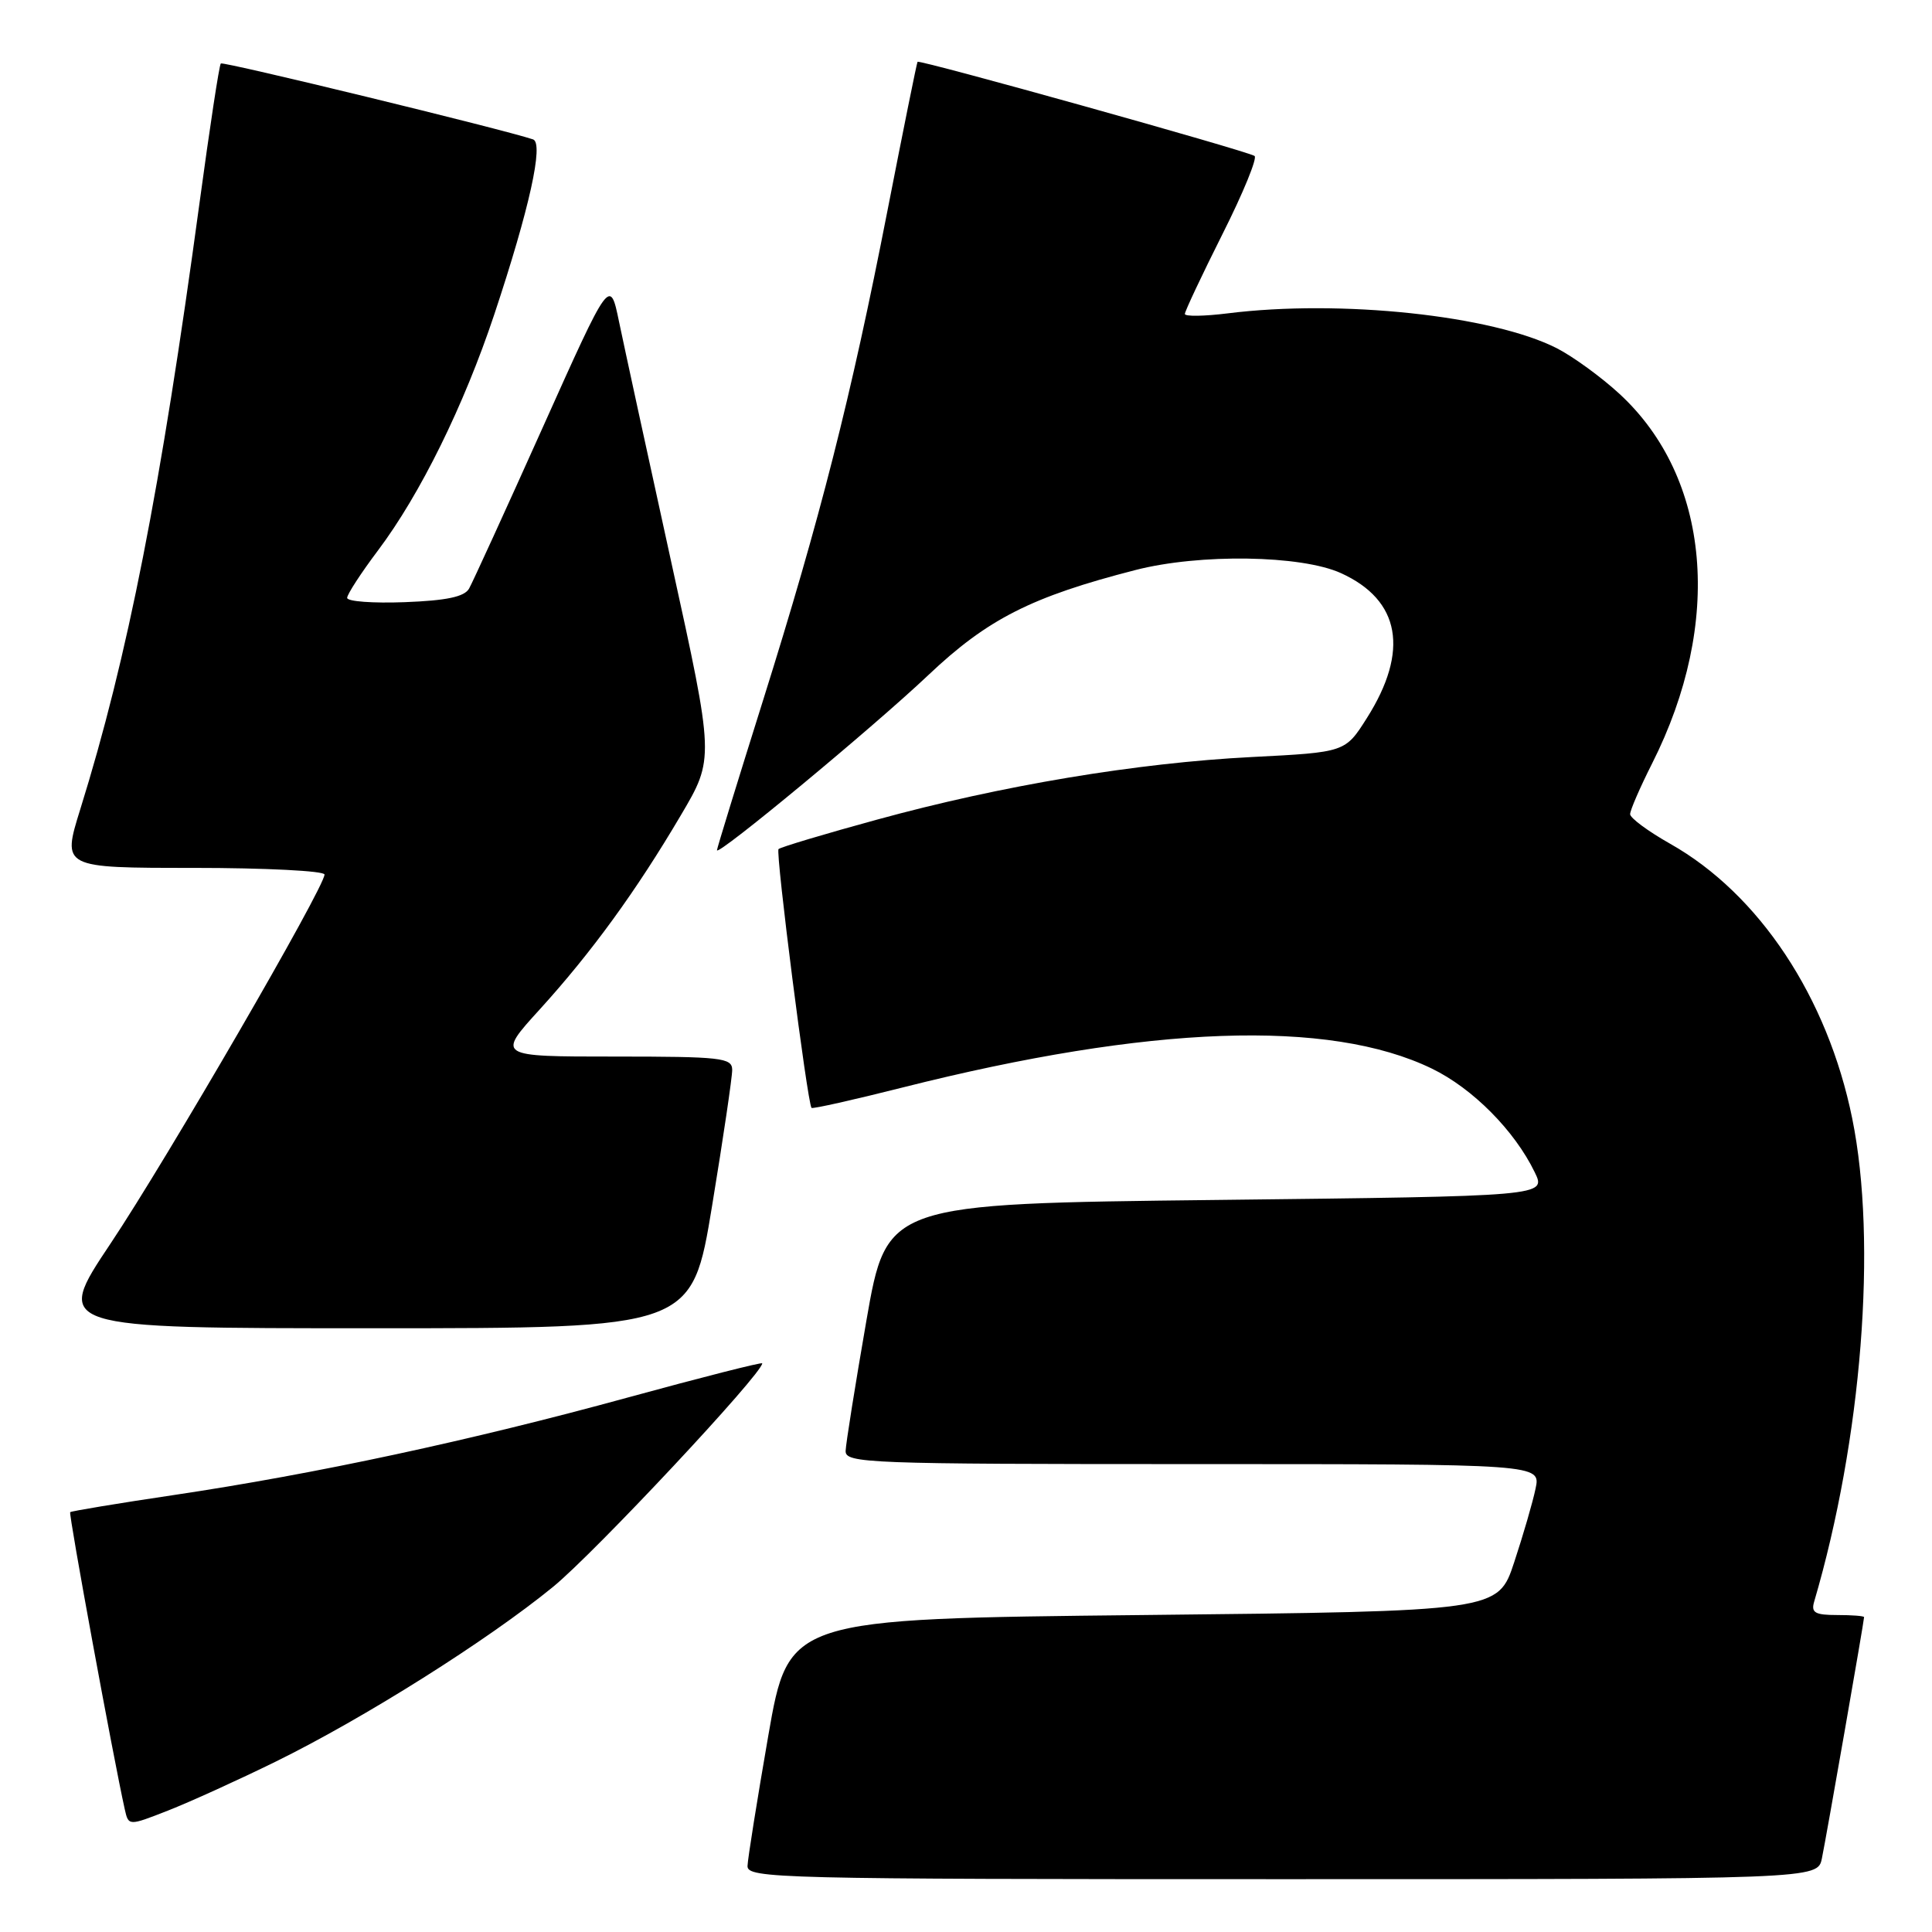 <?xml version="1.0" encoding="UTF-8" standalone="no"?>
<!DOCTYPE svg PUBLIC "-//W3C//DTD SVG 1.1//EN" "http://www.w3.org/Graphics/SVG/1.1/DTD/svg11.dtd" >
<svg xmlns="http://www.w3.org/2000/svg" xmlns:xlink="http://www.w3.org/1999/xlink" version="1.1" viewBox="0 0 256 256">
 <g >
 <path fill="currentColor"
d=" M 241.41 246.25 C 241.98 243.51 247.00 214.80 247.00 214.28 C 247.00 214.12 245.39 214.00 243.43 214.00 C 240.51 214.00 239.96 213.69 240.38 212.25 C 246.70 190.75 248.77 164.61 245.43 148.21 C 242.17 132.14 233.10 118.46 221.30 111.80 C 218.38 110.15 216.00 108.39 216.00 107.88 C 216.00 107.36 217.31 104.34 218.91 101.17 C 228.35 82.47 226.66 63.31 214.58 52.18 C 212.17 49.96 208.44 47.25 206.30 46.15 C 197.75 41.79 177.64 39.65 162.69 41.52 C 159.56 41.91 157.00 41.95 157.00 41.60 C 157.00 41.25 159.24 36.49 161.98 31.03 C 164.73 25.57 166.64 20.90 166.23 20.66 C 165.01 19.93 121.80 7.86 121.58 8.19 C 121.47 8.36 119.68 17.24 117.59 27.93 C 112.75 52.71 108.69 68.67 101.09 92.86 C 97.74 103.52 95.00 112.42 95.00 112.66 C 95.00 113.53 115.68 96.39 123.00 89.46 C 130.86 82.02 136.67 79.07 150.46 75.53 C 158.98 73.34 172.40 73.55 177.68 75.94 C 185.56 79.52 186.76 86.25 181.11 95.16 C 178.25 99.68 178.25 99.68 165.87 100.31 C 150.59 101.09 132.70 104.08 116.19 108.61 C 109.27 110.50 103.41 112.26 103.16 112.51 C 102.74 112.92 106.97 146.07 107.53 146.80 C 107.65 146.96 113.10 145.74 119.63 144.09 C 152.34 135.84 176.10 134.99 189.72 141.59 C 195.13 144.21 200.69 149.81 203.36 155.33 C 204.90 158.50 204.90 158.50 161.20 159.00 C 117.50 159.50 117.50 159.50 114.80 175.00 C 113.32 183.53 112.08 191.29 112.05 192.25 C 112.00 193.89 114.84 194.00 158.08 194.00 C 204.16 194.00 204.16 194.00 203.47 197.25 C 203.10 199.04 201.82 203.43 200.64 207.00 C 198.50 213.50 198.50 213.50 151.50 214.00 C 104.50 214.50 104.50 214.50 101.80 230.00 C 100.32 238.53 99.08 246.29 99.05 247.25 C 99.00 248.90 103.02 249.00 169.92 249.00 C 240.84 249.00 240.84 249.00 241.41 246.25 Z  M 36.50 233.44 C 48.21 227.69 64.62 217.35 73.28 210.27 C 78.79 205.77 101.00 182.03 101.00 180.65 C 101.00 180.46 93.01 182.49 83.25 185.16 C 62.40 190.88 41.78 195.31 23.03 198.10 C 15.62 199.20 9.44 200.23 9.30 200.37 C 9.07 200.59 15.02 232.96 16.53 239.73 C 17.03 241.96 17.03 241.96 22.26 239.91 C 25.14 238.78 31.55 235.87 36.50 233.44 Z  M 94.36 159.75 C 95.83 150.81 97.03 142.71 97.02 141.75 C 97.00 140.16 95.58 140.00 81.42 140.00 C 65.83 140.00 65.83 140.00 71.52 133.75 C 78.37 126.21 84.30 118.07 90.23 108.00 C 94.66 100.50 94.66 100.50 88.95 74.50 C 85.81 60.20 82.70 45.87 82.03 42.65 C 80.82 36.79 80.82 36.79 71.91 56.65 C 67.01 67.57 62.62 77.17 62.15 78.00 C 61.53 79.08 59.16 79.58 53.64 79.79 C 49.44 79.95 46.00 79.70 46.00 79.22 C 46.00 78.75 47.84 75.92 50.09 72.93 C 55.69 65.48 61.47 53.75 65.50 41.65 C 70.15 27.67 72.08 18.95 70.63 18.47 C 66.65 17.13 29.55 8.11 29.26 8.41 C 29.05 8.61 27.79 16.92 26.44 26.87 C 21.29 64.83 16.92 87.08 10.63 107.25 C 8.22 115.00 8.22 115.00 25.61 115.00 C 35.17 115.00 43.00 115.40 43.00 115.88 C 43.00 117.58 22.08 153.66 14.64 164.79 C 7.15 176.00 7.15 176.00 49.42 176.00 C 91.69 176.00 91.69 176.00 94.36 159.75 Z "/>
</g>
</svg>